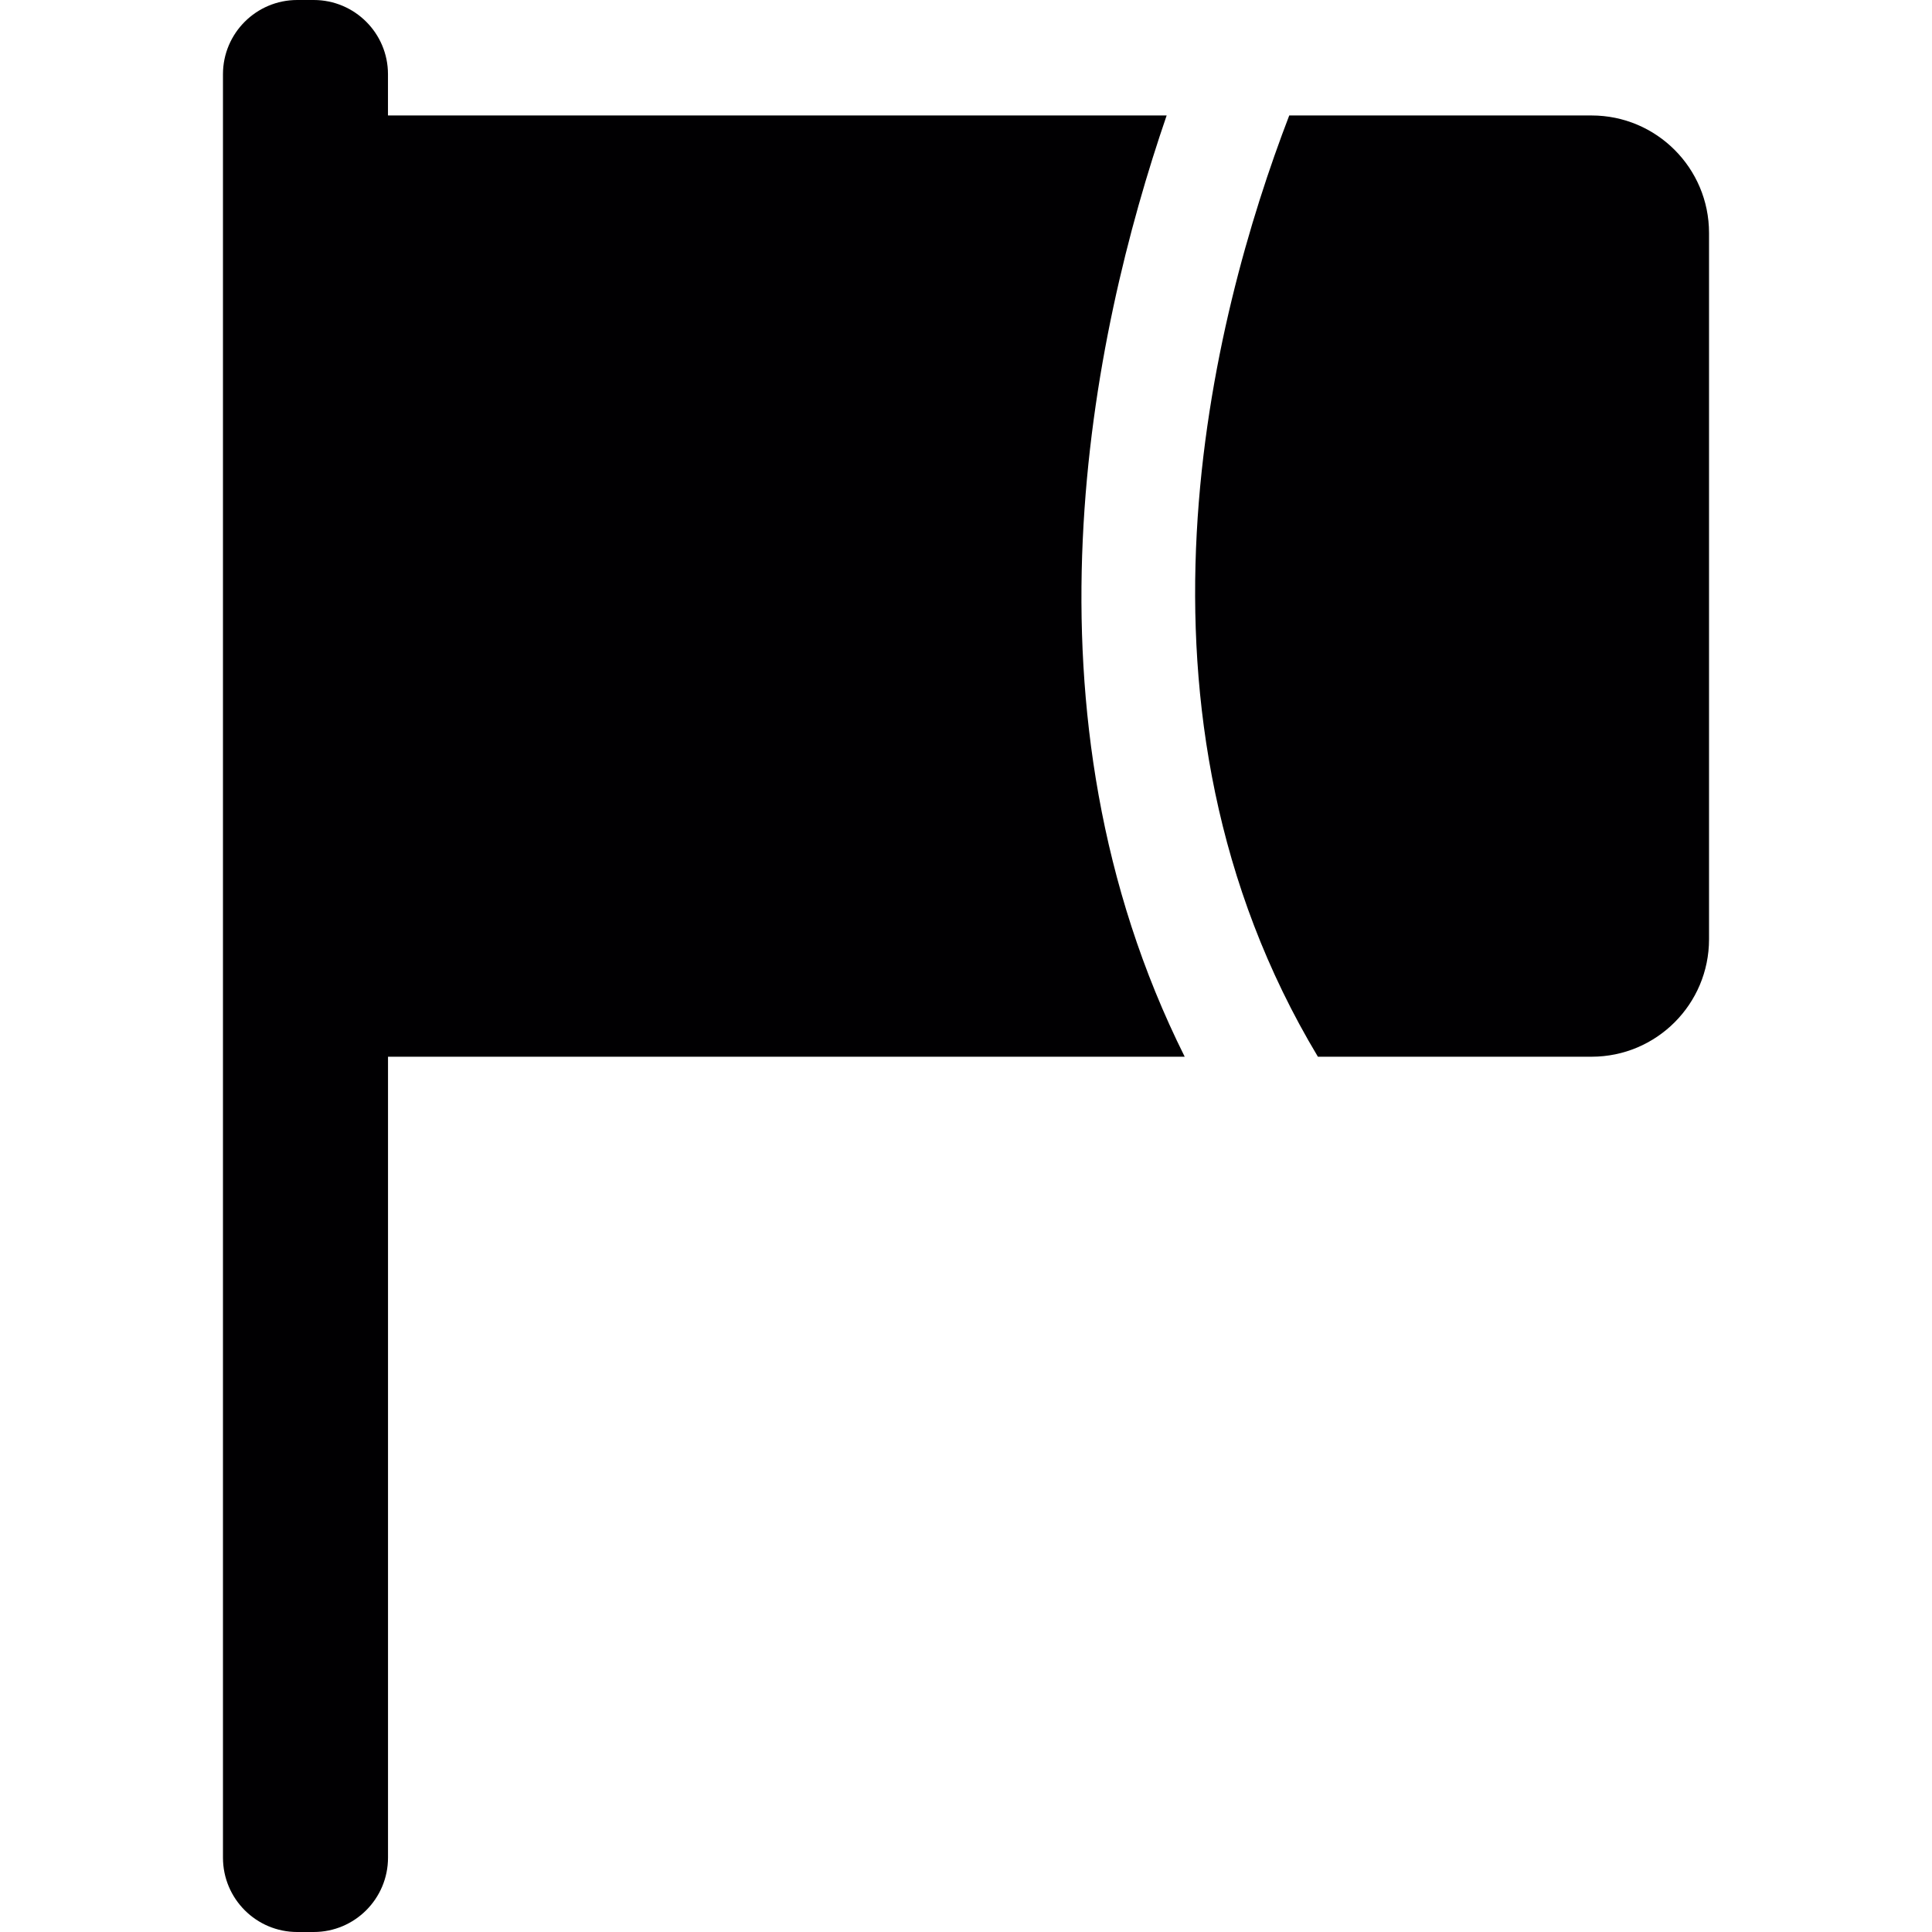 <?xml version="1.0" encoding="iso-8859-1"?>
<!-- Generator: Adobe Illustrator 18.1.1, SVG Export Plug-In . SVG Version: 6.00 Build 0)  -->
<svg version="1.1" id="Capa_1" xmlns="http://www.w3.org/2000/svg" xmlns:xlink="http://www.w3.org/1999/xlink" x="0px" y="0px"
	 viewBox="0 0 401.08 401.08" style="enable-background:new 0 0 401.08 401.08;" xml:space="preserve">
<g>
	<path style="fill:#010002;" d="M65.13,0H61.7c-8.502,0-15.412,6.909-15.412,15.404v370.24c0,8.535,6.909,15.436,15.412,15.436h3.43
		c8.511,0,15.42-6.909,15.42-15.436v-166.27h165.392c-35.693-71.475-19.5-149.525-3.747-195.403H80.542v-8.576
		C80.542,6.901,73.641,0,65.13,0z"/>
	<path style="fill:#010002;" d="M330.406,219.374c13.461,0,24.386-10.917,24.386-24.386V48.357
		c0-13.469-10.925-24.386-24.386-24.386h-62.761c-16.184,42.155-37.009,123.847,5.95,195.403H330.406z"/>
</g>
<g>
</g>
<g>
</g>
<g>
</g>
<g>
</g>
<g>
</g>
<g>
</g>
<g>
</g>
<g>
</g>
<g>
</g>
<g>
</g>
<g>
</g>
<g>
</g>
<g>
</g>
<g>
</g>
<g>
</g>
</svg>
